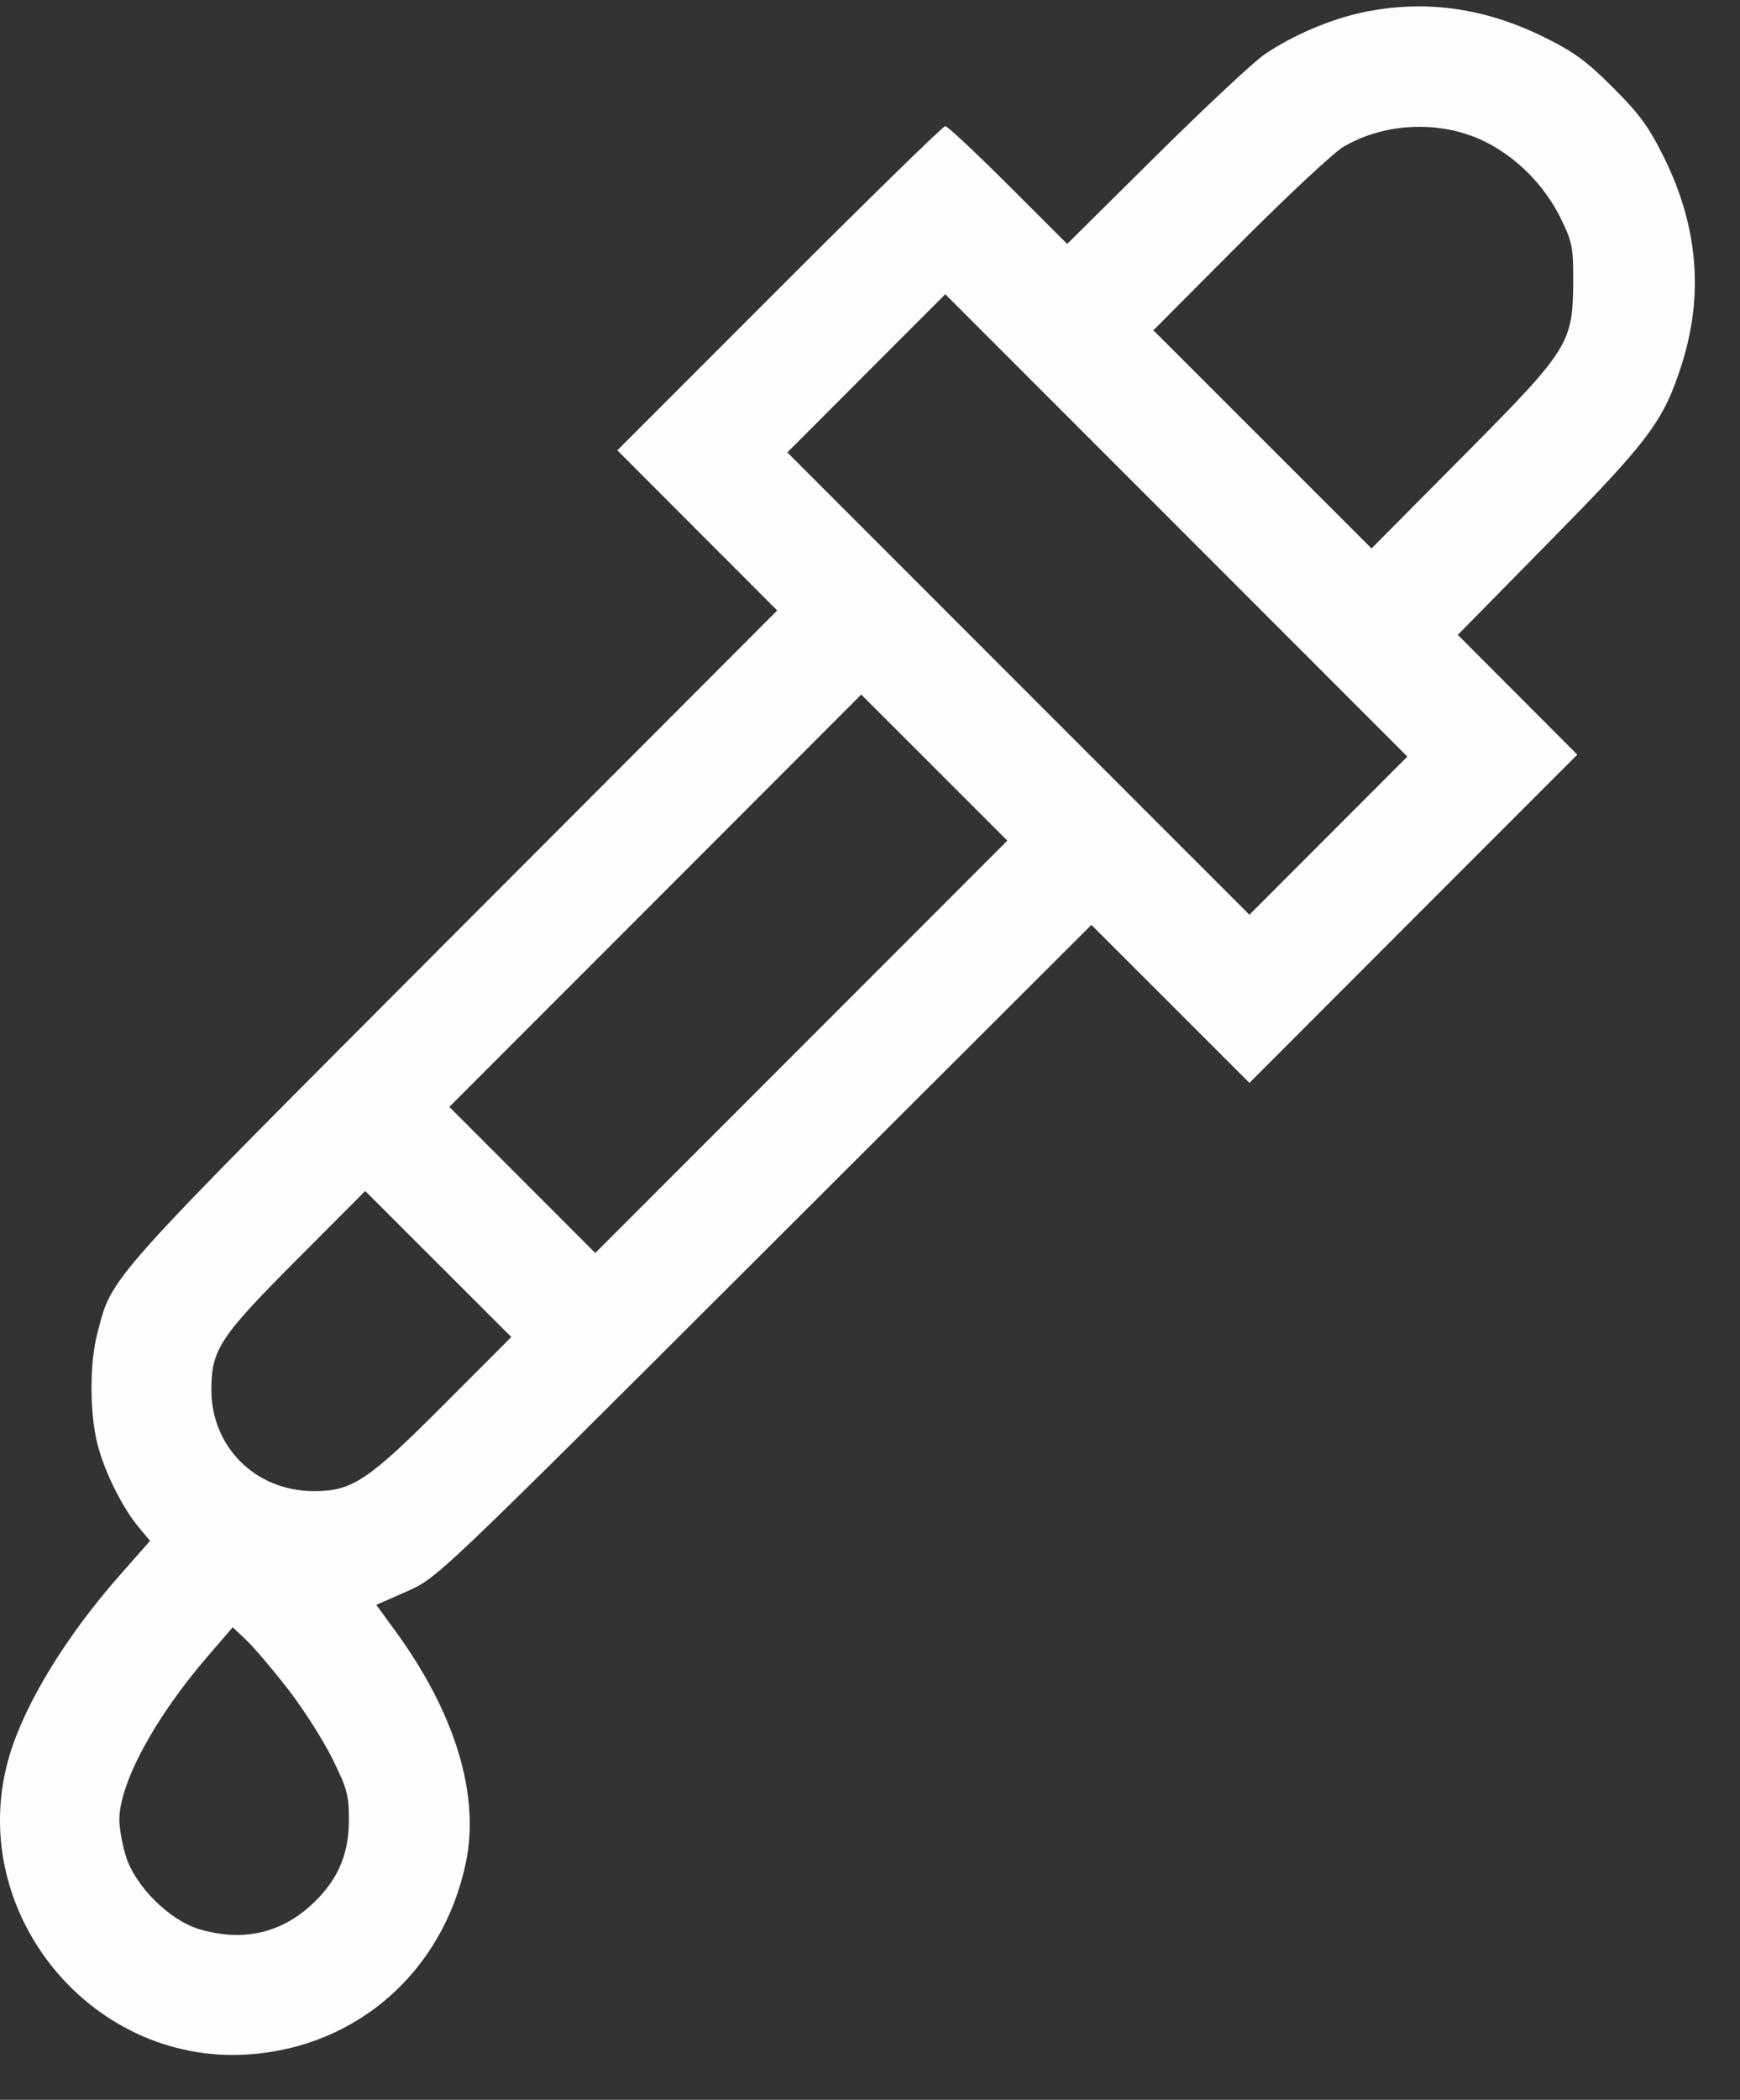 <svg width="34" height="41" viewBox="0 0 34 41" fill="none" xmlns="http://www.w3.org/2000/svg">
<rect x="0" y="0" width="34" height="41" fill="#333333" stroke="none"/>
<path fill-rule="evenodd" clip-rule="evenodd" d="M26.608 0.246C25.986 0.379 25.252 0.694 24.711 1.061C24.504 1.201 23.551 2.091 22.594 3.039L20.853 4.763L19.701 3.613C19.067 2.98 18.513 2.462 18.471 2.462C18.428 2.462 16.969 3.887 15.228 5.628L12.063 8.793L13.625 10.357L15.187 11.92L8.844 18.271C1.984 25.141 2.197 24.902 1.9 26.045C1.748 26.628 1.751 27.603 1.907 28.207C2.046 28.748 2.391 29.438 2.715 29.826L2.932 30.086L2.338 30.76C1.293 31.945 0.492 33.254 0.186 34.276C-0.706 37.263 1.73 40.317 4.842 40.115C6.968 39.978 8.65 38.504 9.1 36.384C9.382 35.056 8.901 33.464 7.735 31.86L7.353 31.336L7.949 31.074C8.544 30.812 8.553 30.803 14.935 24.435L21.326 18.059L22.87 19.601L24.414 21.144L27.617 17.939L30.821 14.735L29.653 13.565L28.486 12.396L30.279 10.574C32.23 8.594 32.511 8.216 32.862 7.113C33.292 5.762 33.18 4.426 32.523 3.09C32.225 2.486 32.042 2.233 31.519 1.71C30.996 1.187 30.746 1.006 30.147 0.713C28.978 0.142 27.81 -0.012 26.608 0.246ZM29.014 2.764C29.635 3.07 30.18 3.62 30.494 4.257C30.72 4.716 30.744 4.832 30.741 5.47C30.736 6.708 30.673 6.809 28.585 8.911L26.8 10.709L24.669 8.579L22.537 6.449L24.218 4.763C25.142 3.836 26.054 2.984 26.244 2.871C27.058 2.387 28.162 2.344 29.014 2.764ZM25.957 16.317L24.414 17.861L19.899 13.348L15.385 8.834L16.928 7.289L18.471 5.745L22.985 10.258L27.5 14.773L25.957 16.317ZM15.658 20.44L11.632 24.466L10.206 23.039L8.78 21.613L12.805 17.588L16.829 13.562L18.257 14.988L19.684 16.414L15.658 20.44ZM8.681 27.418C7.188 28.914 6.882 29.118 6.126 29.115C4.99 29.111 4.126 28.25 4.13 27.128C4.133 26.351 4.294 26.105 5.792 24.603L7.136 23.255L8.563 24.68L9.991 26.106L8.681 27.418ZM5.622 32.975C5.918 33.355 6.309 33.966 6.491 34.332C6.787 34.931 6.82 35.055 6.818 35.556C6.814 36.247 6.575 36.762 6.036 37.237C5.439 37.762 4.706 37.91 3.895 37.669C3.307 37.495 2.629 36.817 2.455 36.229C2.386 35.999 2.331 35.686 2.332 35.532C2.336 34.812 3.025 33.538 4.059 32.34L4.548 31.773L4.816 32.028C4.964 32.168 5.326 32.594 5.622 32.975Z" fill="#FEFEFE"/>
</svg>
